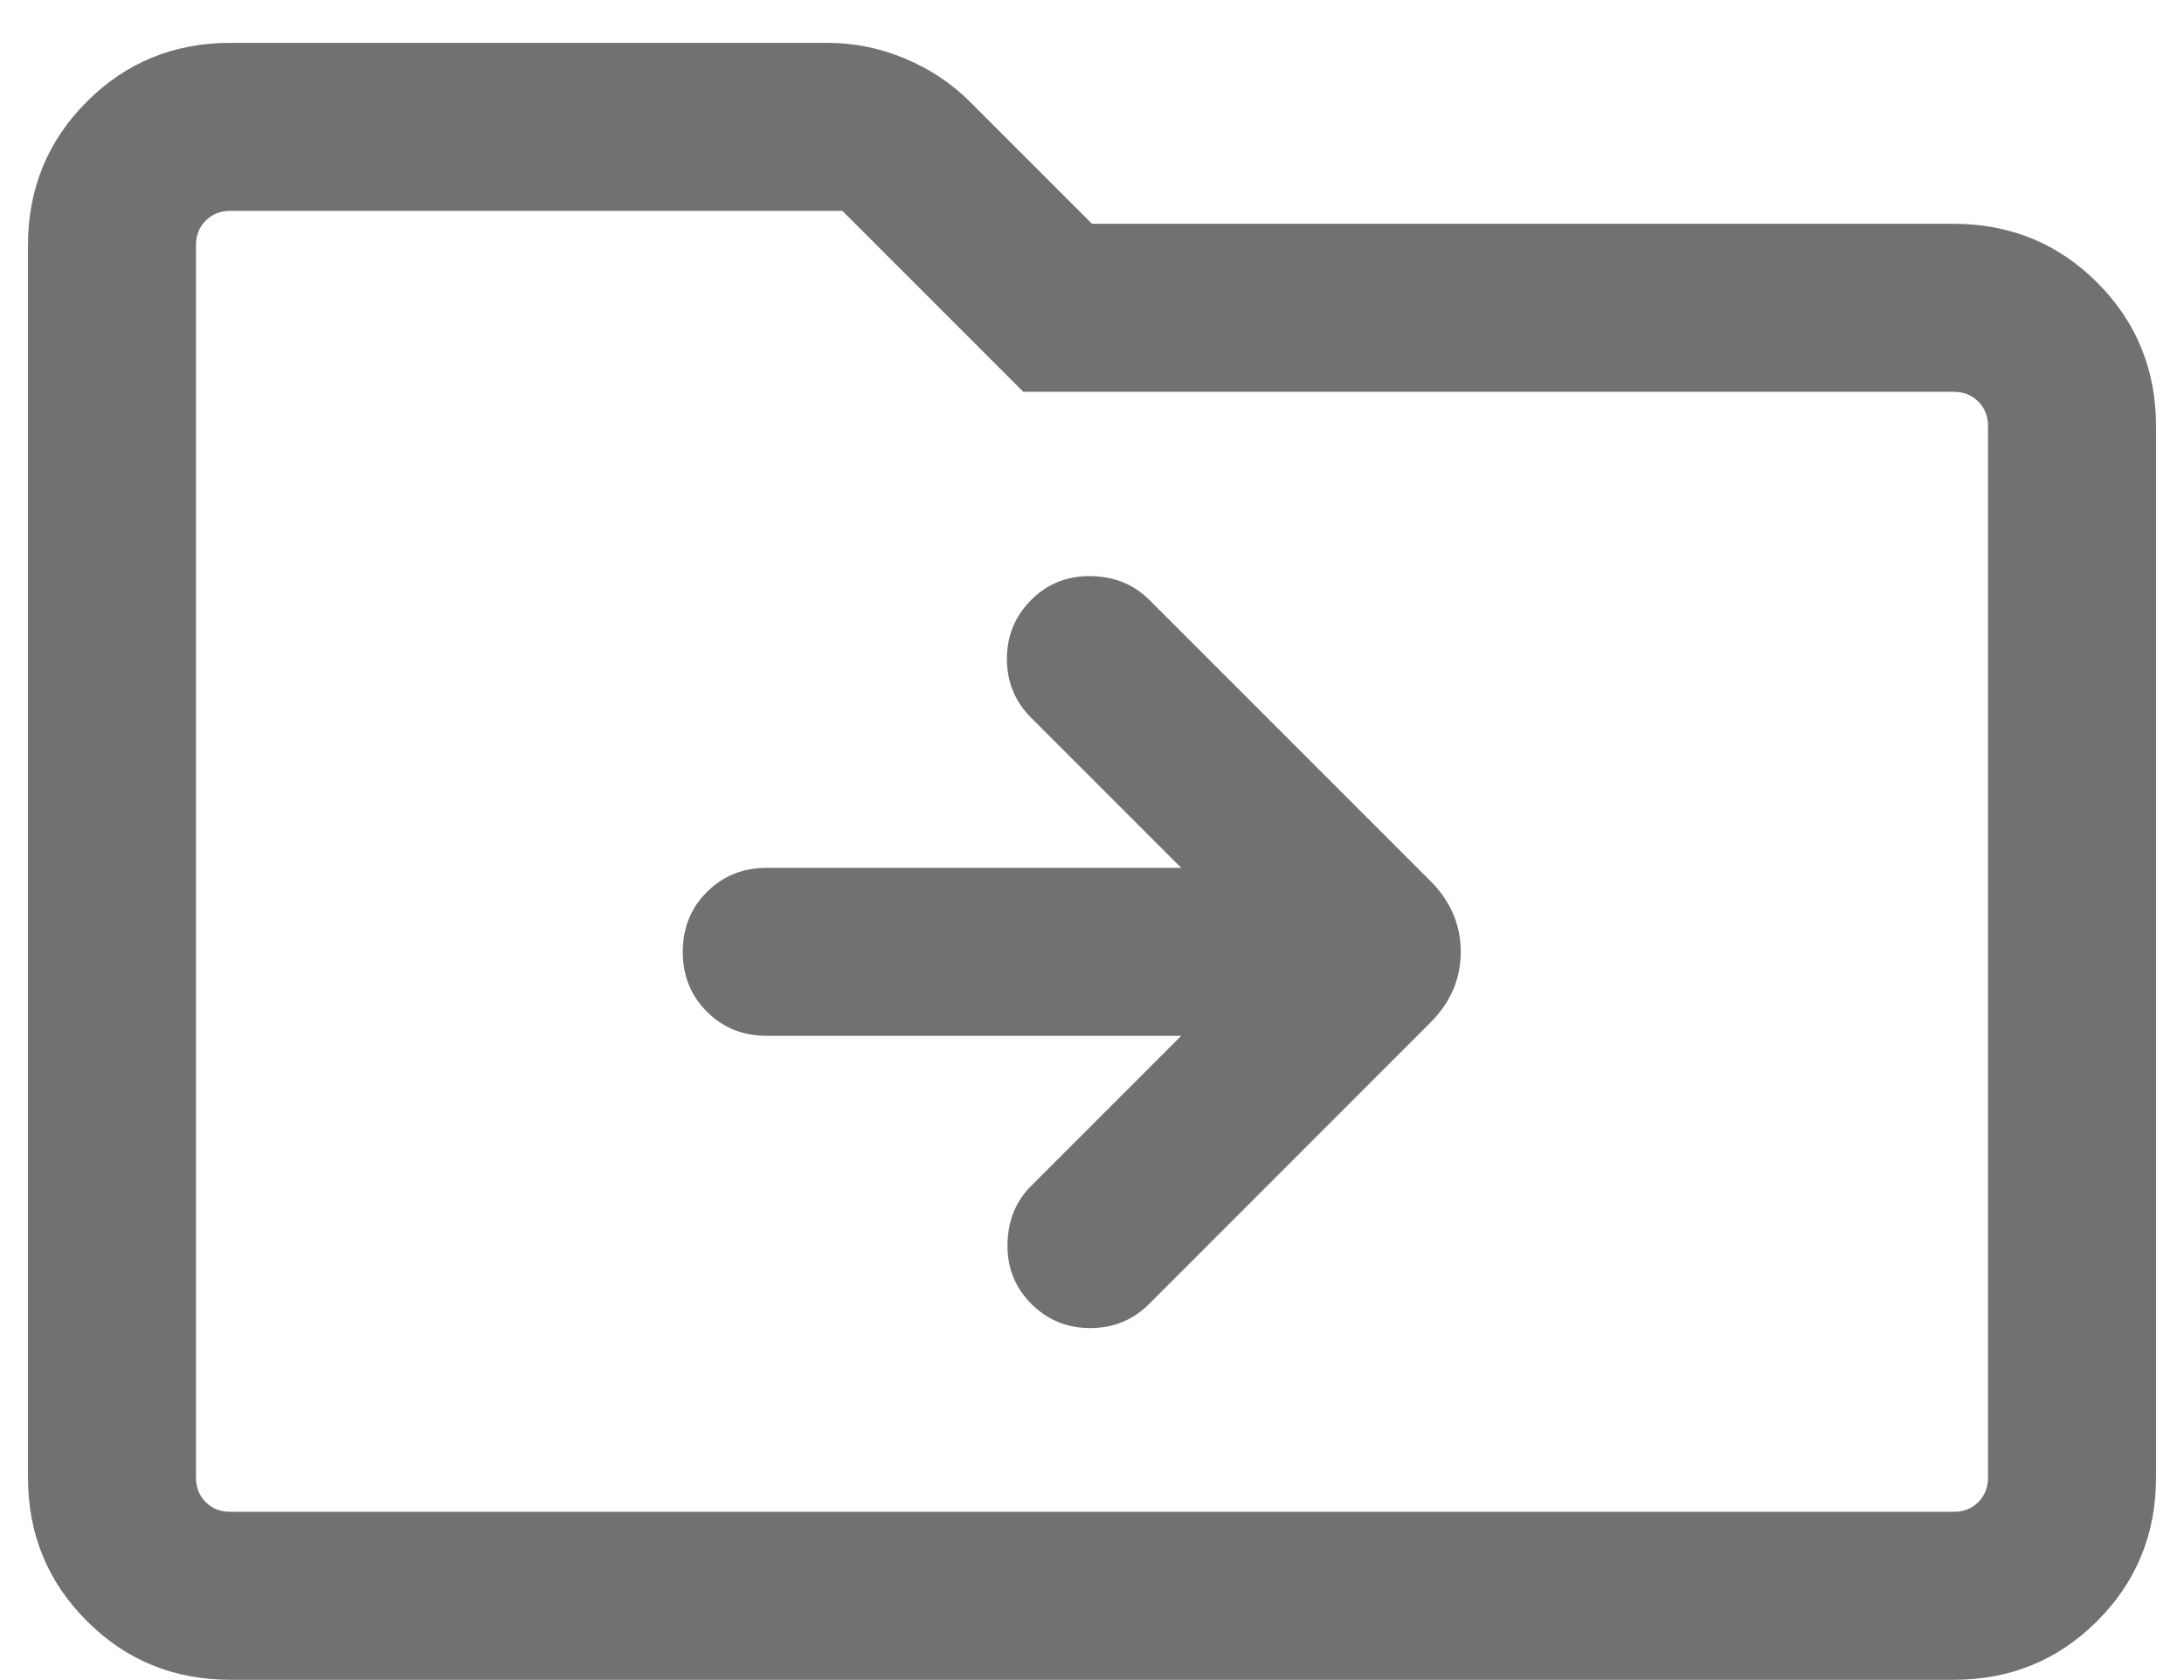 <svg width="26" height="20" viewBox="0 0 26 20" fill="none" xmlns="http://www.w3.org/2000/svg">
<path d="M14.062 12.331L12.277 14.116C12.092 14.3 11.998 14.532 11.994 14.812C11.989 15.091 12.084 15.327 12.277 15.521C12.47 15.714 12.704 15.81 12.98 15.81C13.255 15.81 13.489 15.714 13.682 15.521L17.028 12.174C17.269 11.933 17.39 11.652 17.39 11.331C17.39 11.009 17.269 10.728 17.028 10.487L13.682 7.141C13.498 6.957 13.265 6.862 12.986 6.858C12.707 6.854 12.47 6.948 12.277 7.141C12.084 7.334 11.987 7.568 11.987 7.844C11.987 8.119 12.084 8.353 12.277 8.546L14.062 10.331H9.128C8.845 10.331 8.607 10.427 8.416 10.618C8.224 10.809 8.128 11.047 8.128 11.331C8.128 11.615 8.224 11.852 8.416 12.044C8.607 12.235 8.845 12.331 9.128 12.331H14.062ZM2.744 19.997C2.07 19.997 1.5 19.764 1.034 19.297C0.567 18.831 0.333 18.261 0.333 17.587V2.921C0.333 2.247 0.567 1.677 1.034 1.21C1.5 0.744 2.07 0.51 2.744 0.51H9.849C10.17 0.51 10.479 0.573 10.776 0.698C11.072 0.822 11.33 0.994 11.549 1.213L13 2.664H23.256C23.93 2.664 24.5 2.898 24.967 3.364C25.433 3.831 25.667 4.401 25.667 5.074V17.587C25.667 18.261 25.433 18.831 24.967 19.297C24.5 19.764 23.93 19.997 23.256 19.997H2.744ZM2.333 2.921V17.587C2.333 17.707 2.372 17.805 2.449 17.882C2.526 17.959 2.624 17.997 2.744 17.997H23.256C23.376 17.997 23.474 17.959 23.551 17.882C23.628 17.805 23.667 17.707 23.667 17.587V5.074C23.667 4.955 23.628 4.857 23.551 4.78C23.474 4.703 23.376 4.664 23.256 4.664H12.182L10.028 2.51H2.744C2.624 2.51 2.526 2.549 2.449 2.626C2.372 2.703 2.333 2.801 2.333 2.921ZM2.333 2.921V2.51V17.997V2.921Z" fill="#737070"/>
</svg>
